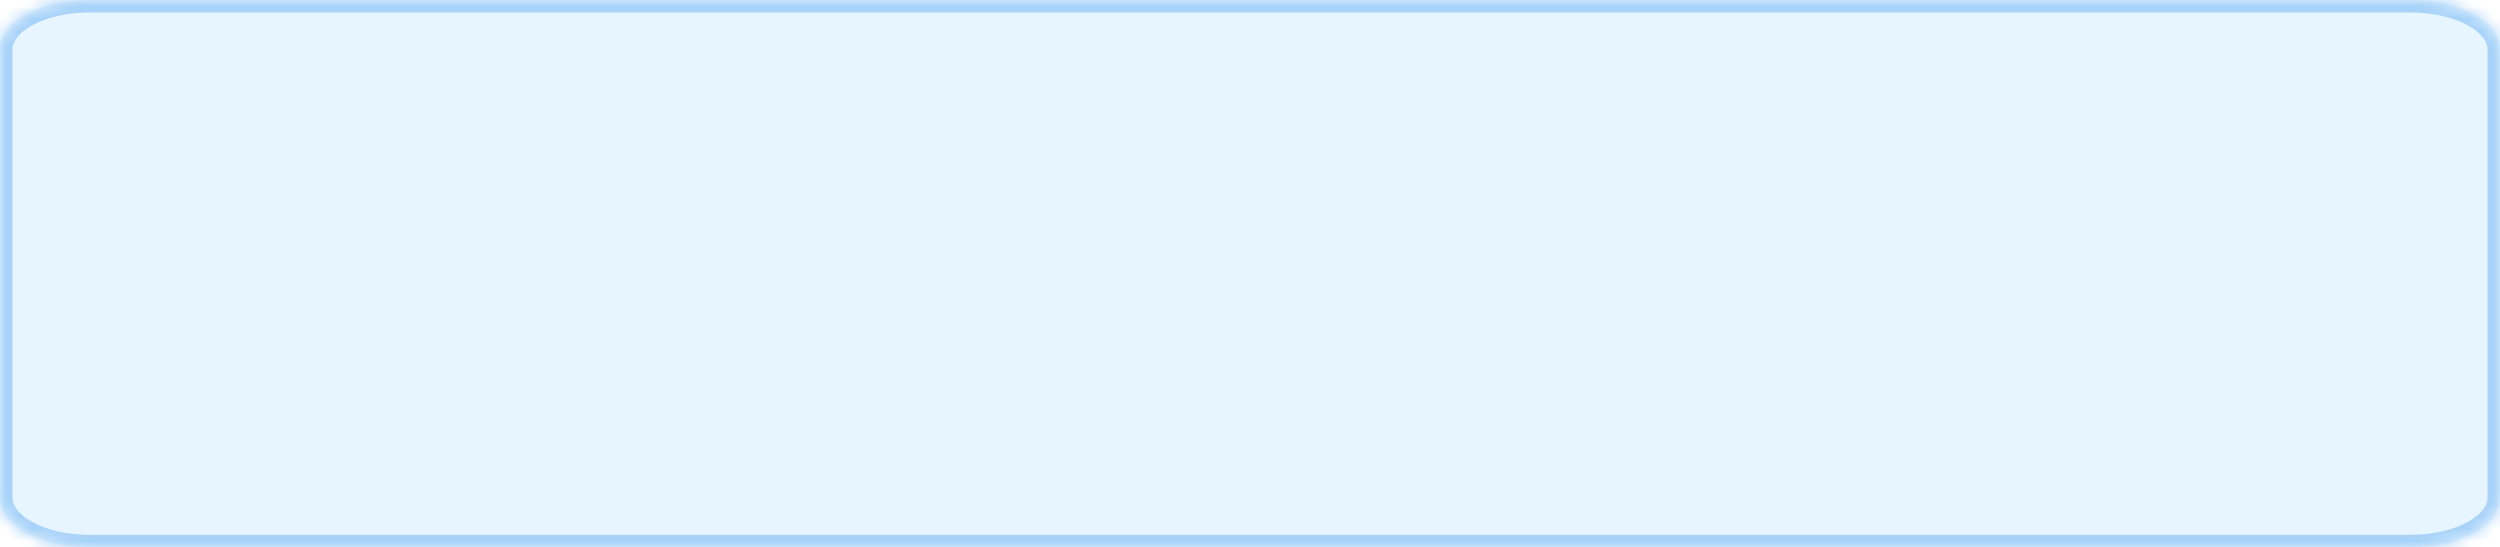 ﻿<?xml version="1.0" encoding="utf-8"?>
<svg version="1.1" xmlns:xlink="http://www.w3.org/1999/xlink" width="201px" height="44px" xmlns="http://www.w3.org/2000/svg">
  <defs>
    <mask fill="white" id="clip458">
      <path d="M 0 40  L 0 4  C 0 1.76  3.187 0  7.243 0  L 193.757 0  C 197.813 0  201 1.76  201 4  L 201 26  L 201 40  C 201 42.24  197.813 44  193.757 44  L 7.243 44  C 3.187 44  0 42.24  0 40  Z " fill-rule="evenodd" />
    </mask>
  </defs>
  <g transform="matrix(1 0 0 1 -1373 -324 )">
    <path d="M 0 40  L 0 4  C 0 1.76  3.187 0  7.243 0  L 193.757 0  C 197.813 0  201 1.76  201 4  L 201 26  L 201 40  C 201 42.24  197.813 44  193.757 44  L 7.243 44  C 3.187 44  0 42.24  0 40  Z " fill-rule="nonzero" fill="#0099ff" stroke="none" fill-opacity="0.098" transform="matrix(1 0 0 1 1373 324 )" />
    <path d="M 0 40  L 0 4  C 0 1.76  3.187 0  7.243 0  L 193.757 0  C 197.813 0  201 1.76  201 4  L 201 26  L 201 40  C 201 42.24  197.813 44  193.757 44  L 7.243 44  C 3.187 44  0 42.24  0 40  Z " stroke-width="2" stroke="#a7d2f9" fill="none" transform="matrix(1 0 0 1 1373 324 )" mask="url(#clip458)" />
  </g>
</svg>